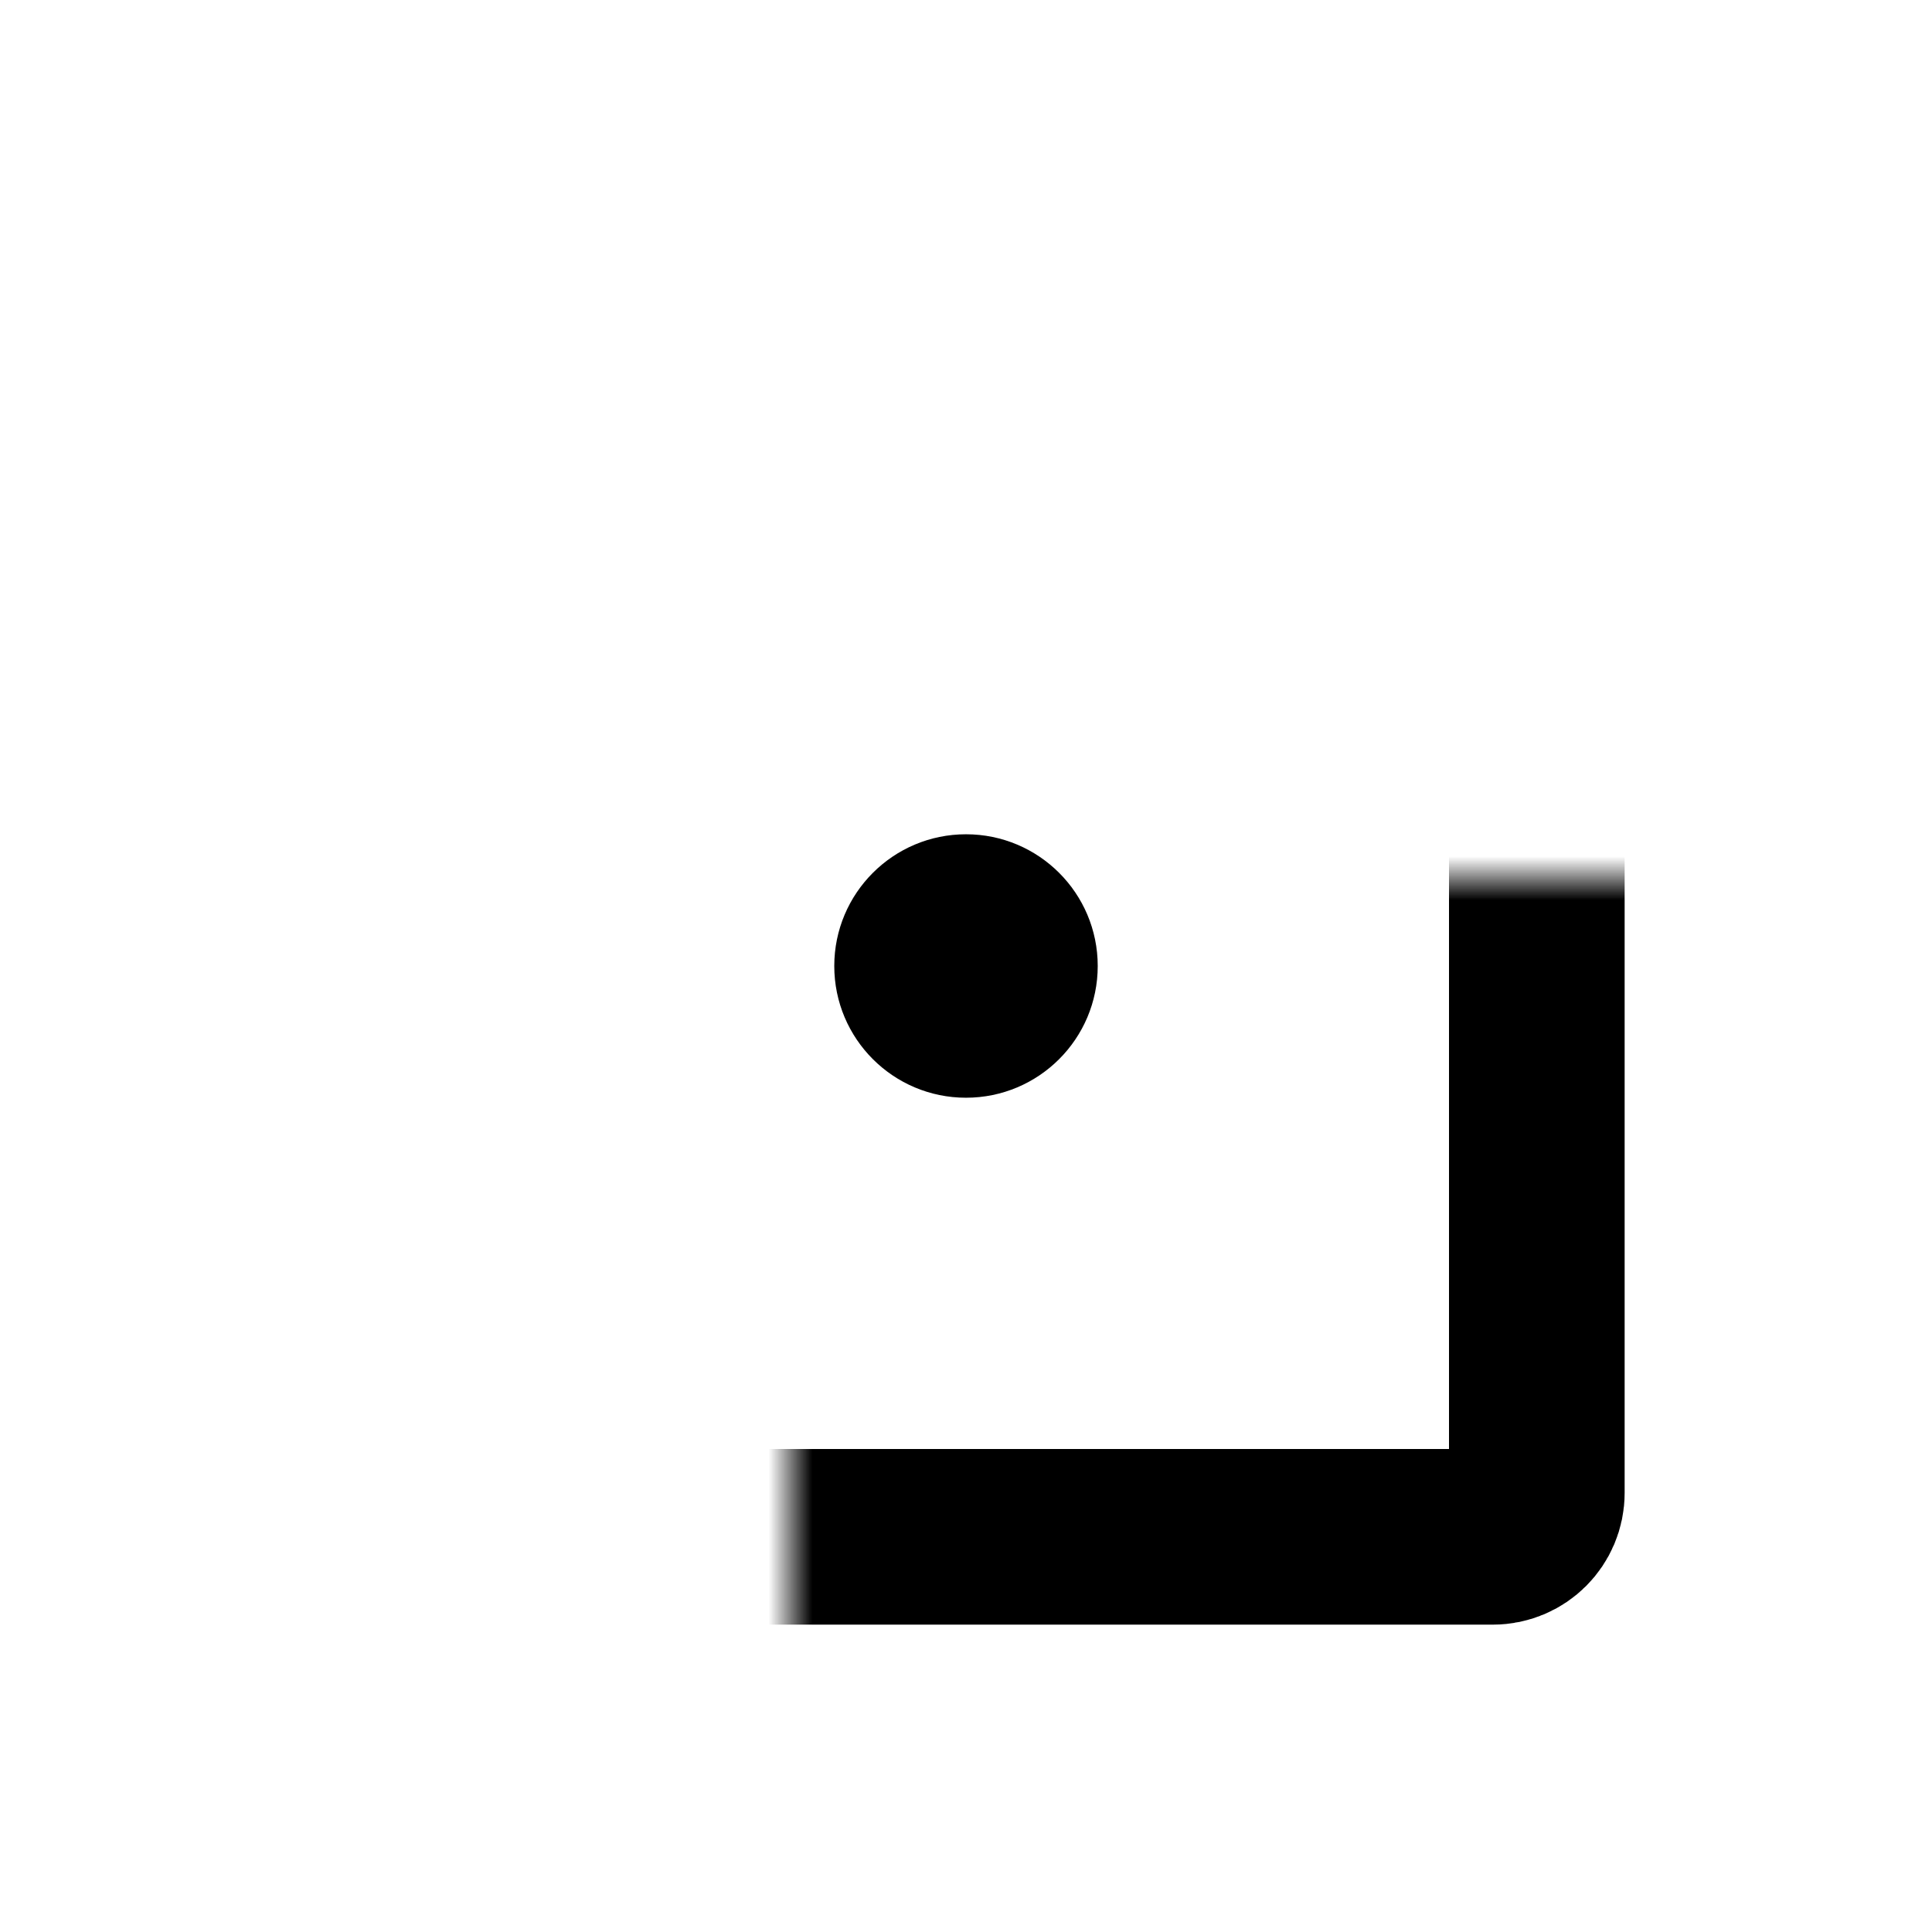 <svg width="44" height="44" viewBox="0 0 44 44" fill="none" xmlns="http://www.w3.org/2000/svg">
<mask id="path-1-inside-1" fill="white">
<rect x="9" y="10" width="26" height="25" rx="1"/>
</mask>
<rect x="9" y="10" width="26" height="25" rx="1" stroke="black" stroke-width="4" mask="url(#path-1-inside-1)"/>
<circle cx="22" cy="22" r="3" fill="black"/>
</svg>
